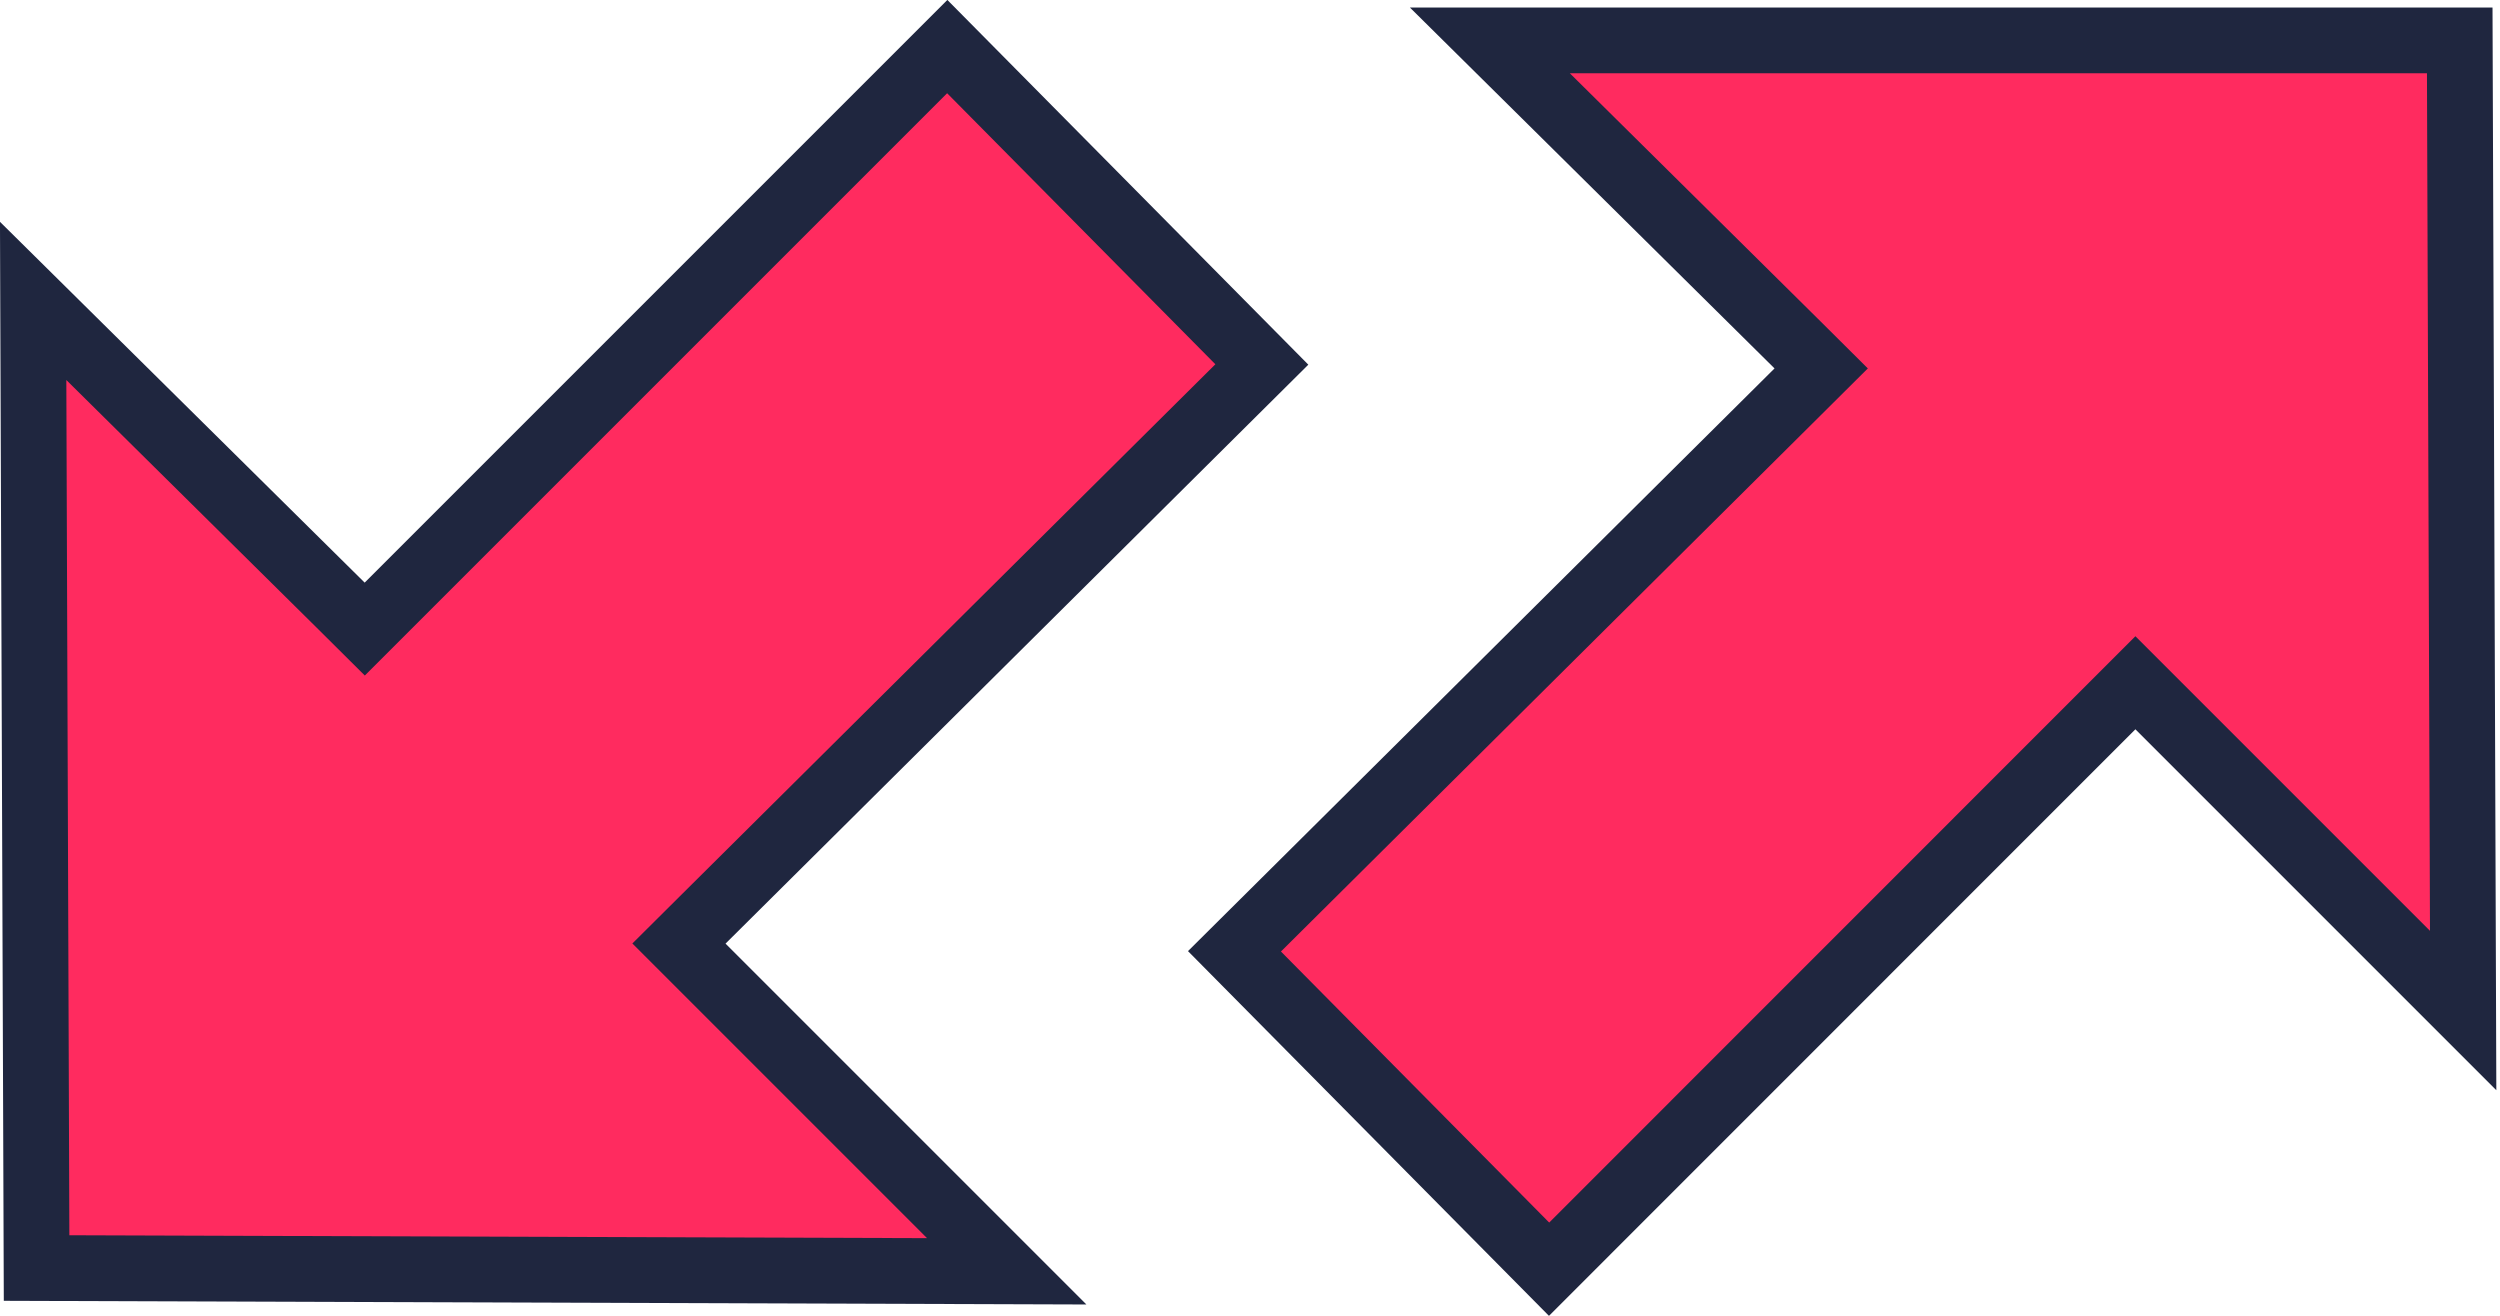 <svg width="19" height="10" viewBox="0 0 19 10" fill="none" xmlns="http://www.w3.org/2000/svg">
<path d="M5.337 7.348L7.651 9.662L0.278 9.637L0.252 2.287L2.596 4.606L2.772 4.781L2.948 4.605L7.199 0.354L9.59 2.77L5.338 6.994L5.16 7.171L5.337 7.348Z" fill="#FF2B5F" stroke="#1F263F" stroke-width="0.5"/>
<path d="M13.662 2.622L11.323 0.307H18.694L18.72 7.68L16.406 5.366L16.229 5.189L16.052 5.366L11.773 9.646L9.382 7.23L13.663 2.977L13.841 2.8L13.662 2.622Z" fill="#FF2B5F" stroke="#1F263F" stroke-width="0.5"/>
</svg>
